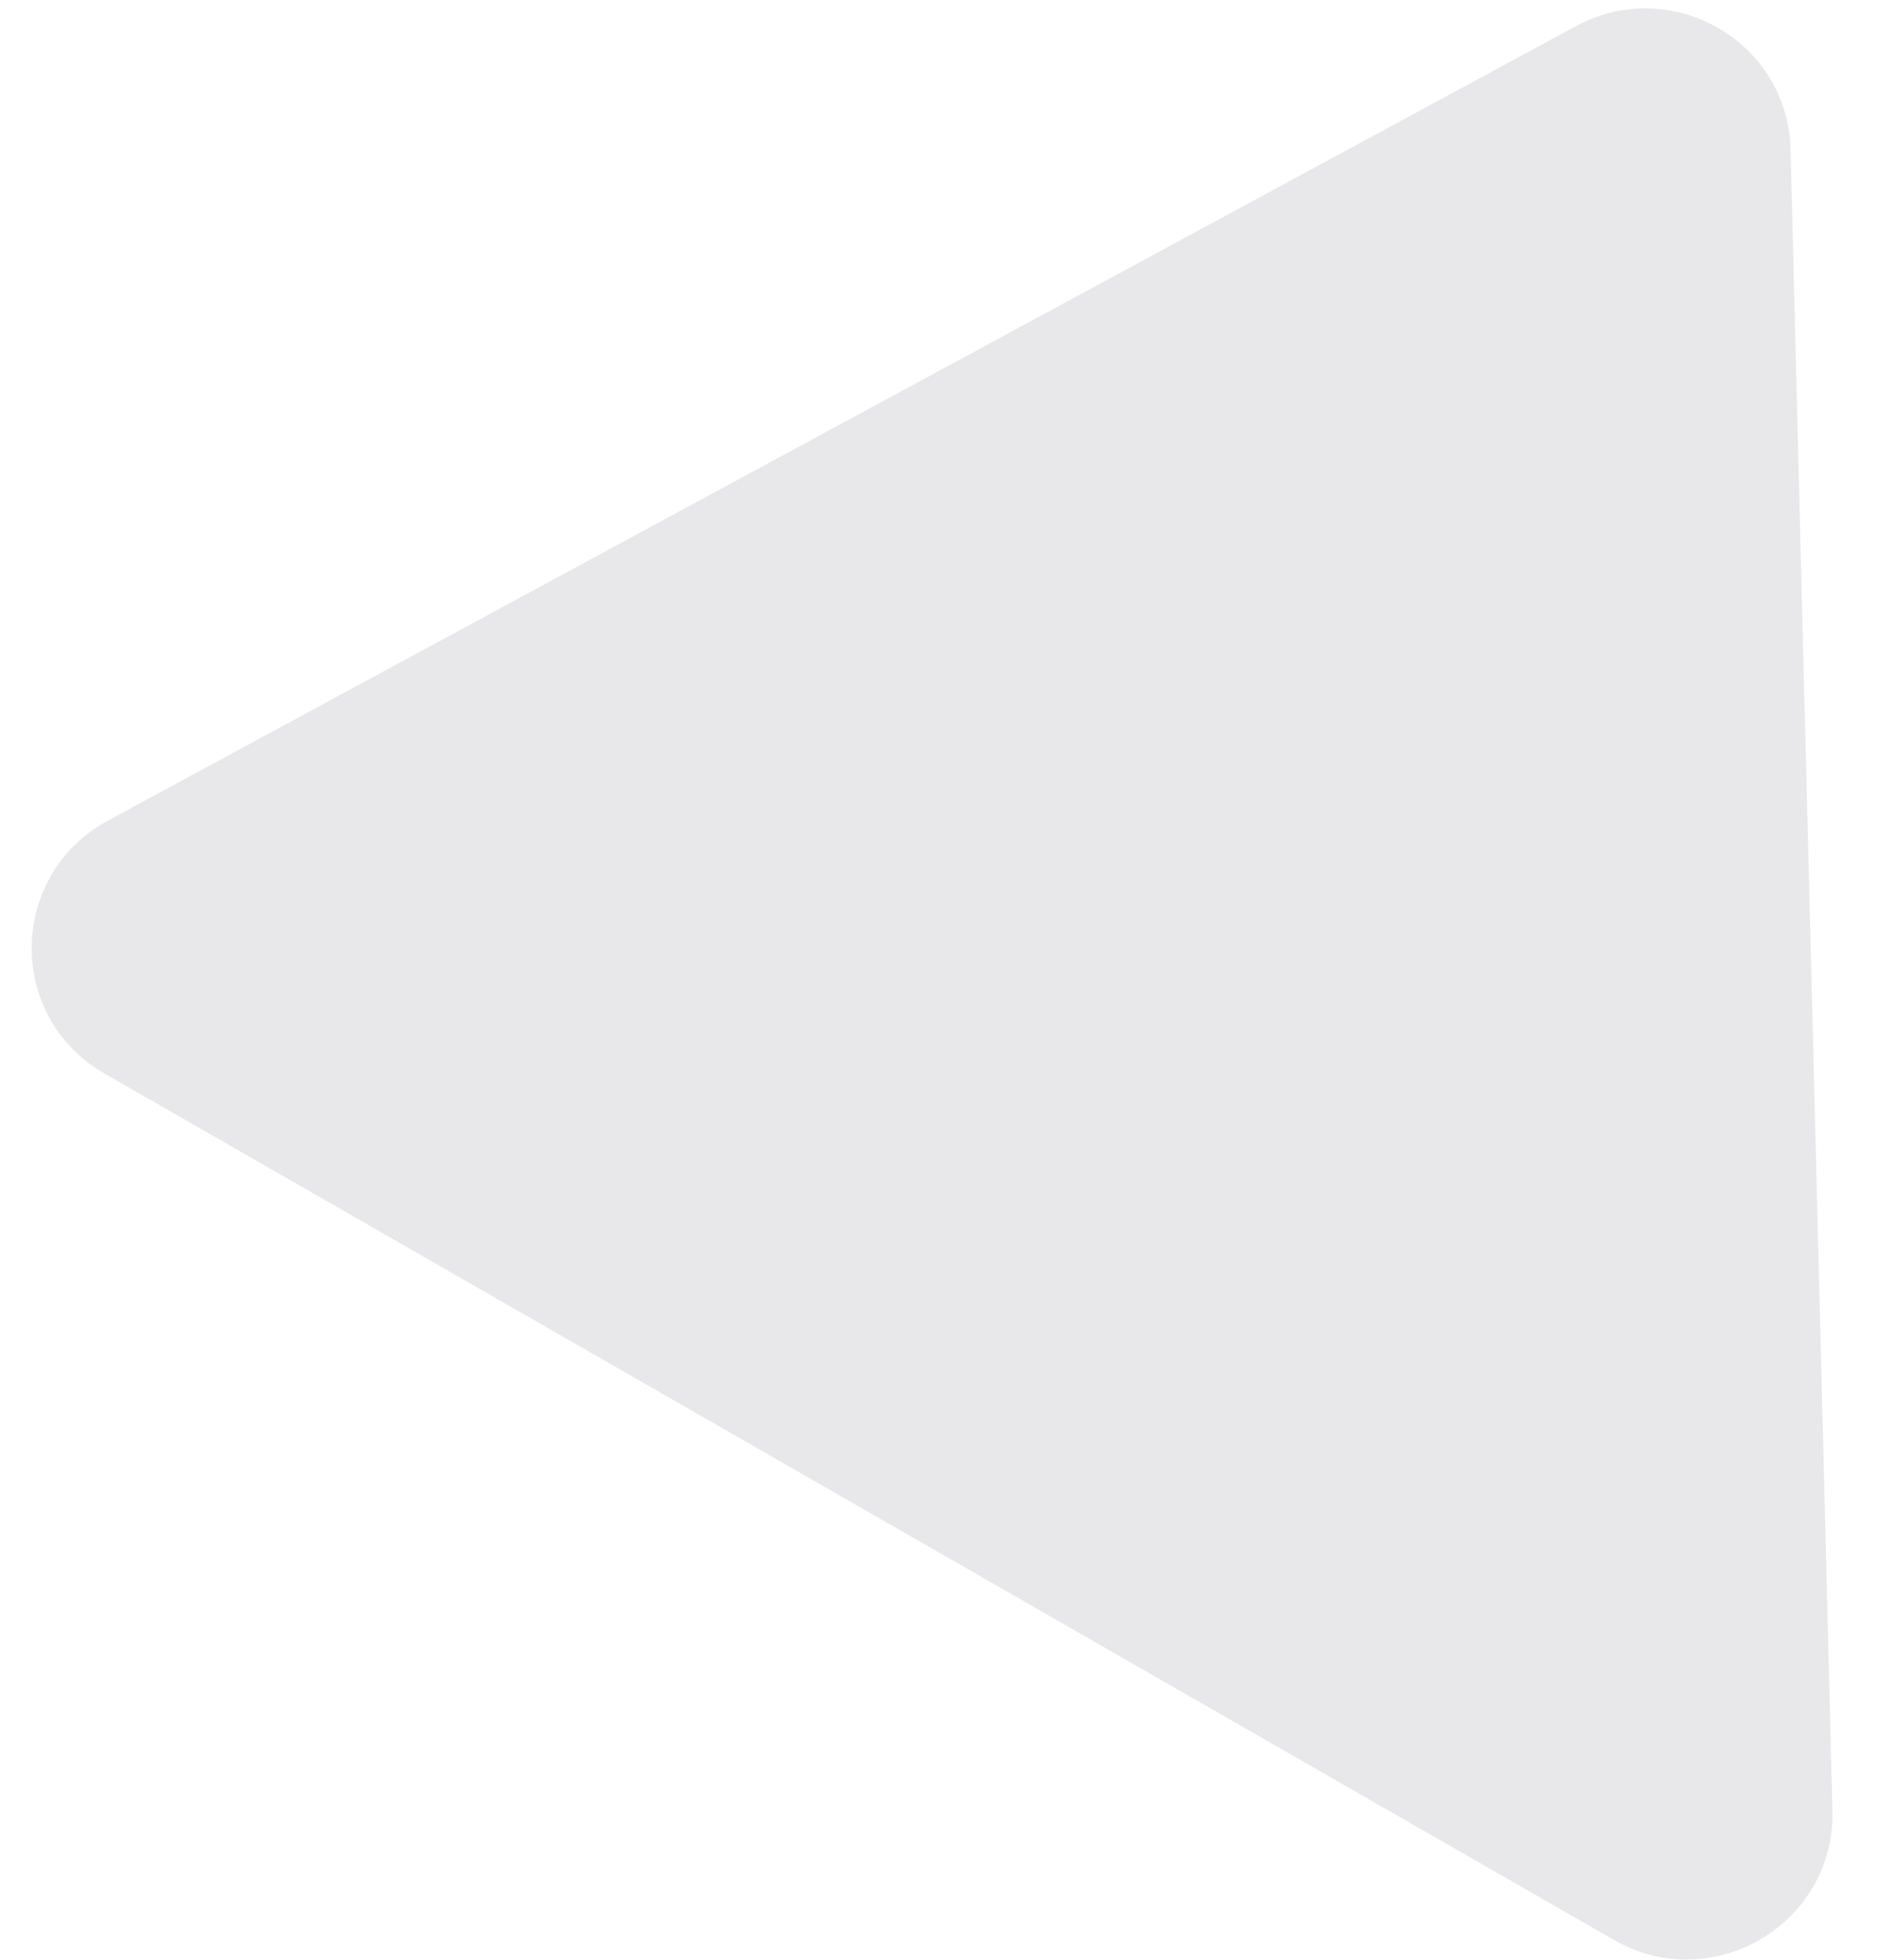 <svg width="26" height="27" viewBox="0 0 26 27" fill="none" xmlns="http://www.w3.org/2000/svg">
<path d="M21.713 0.361C23.029 -0.351 24.633 0.569 24.671 2.058L25.248 24.938C25.288 26.497 23.596 27.501 22.24 26.723L1.437 14.786C0.081 14.007 0.11 12.049 1.488 11.303L21.713 0.361Z" fill="#E8E7E9"/>
</svg>
